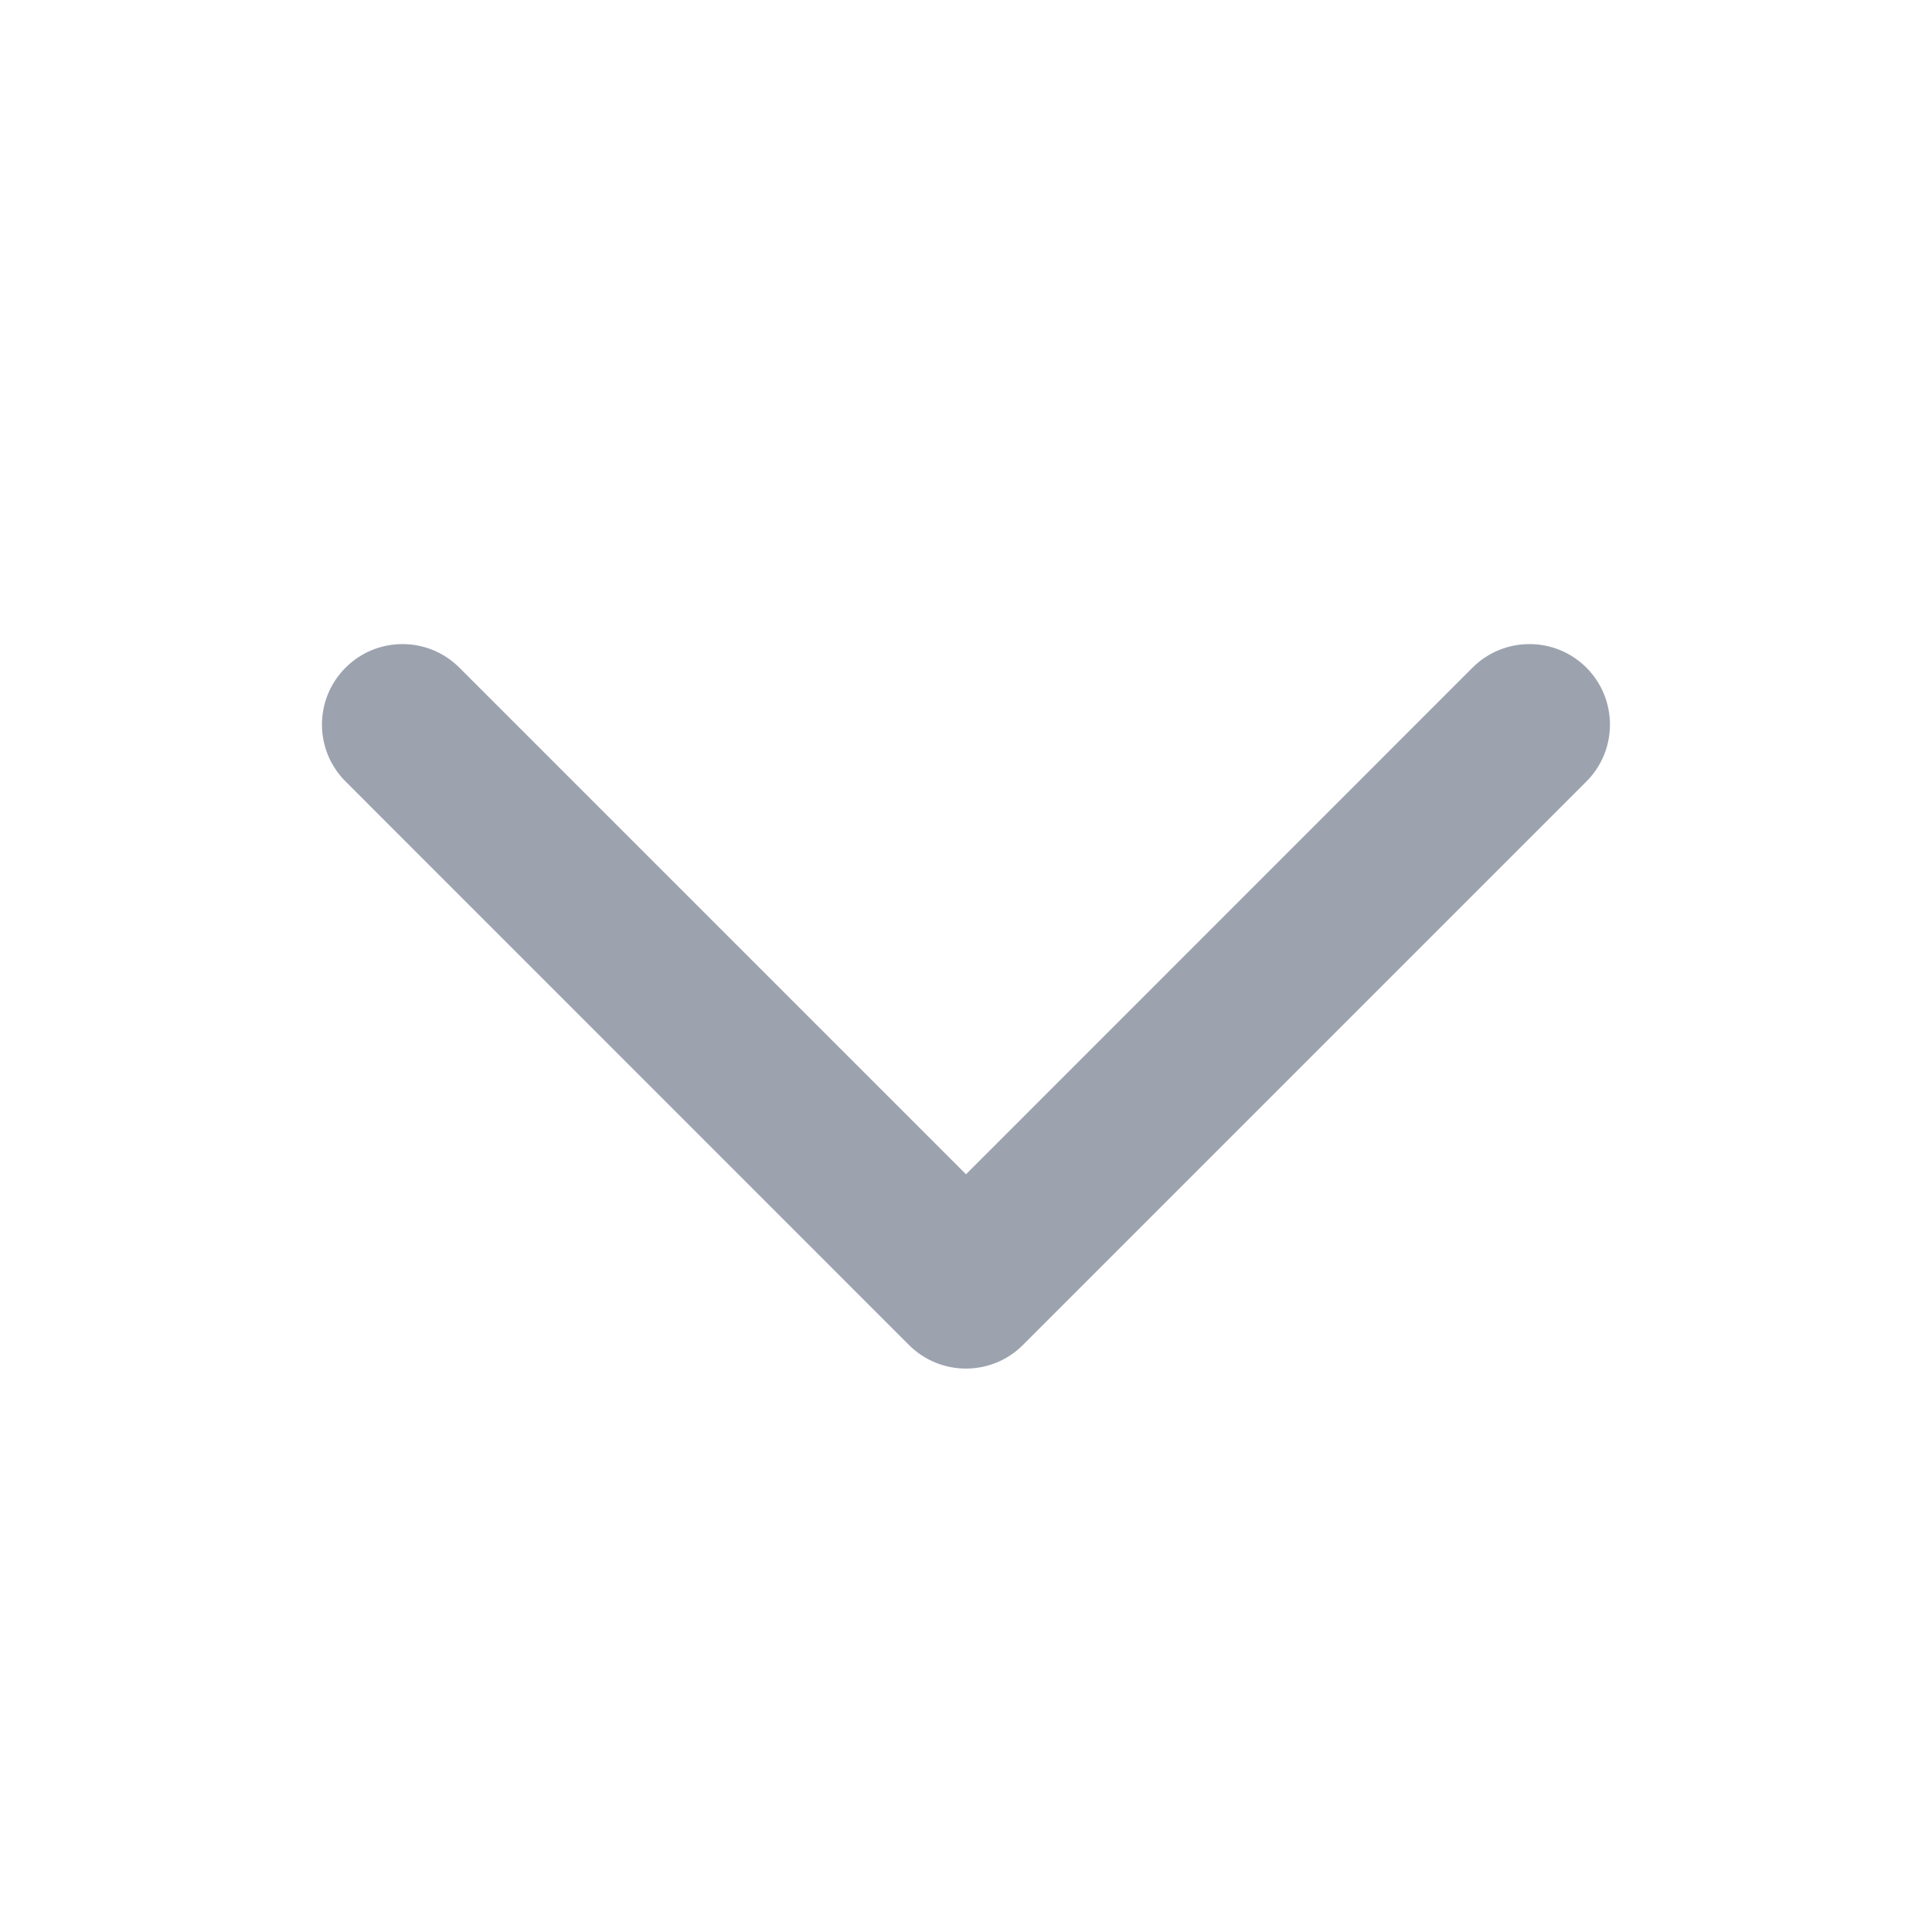 <svg width="16" height="16" viewBox="0 0 16 16" fill="none" xmlns="http://www.w3.org/2000/svg">
<g clip-path="url(#clip0_299_3006)">
<path fill-rule="evenodd" clip-rule="evenodd" d="M13.138 5.529C12.877 5.269 12.455 5.269 12.195 5.529L8 9.725L3.804 5.529C3.544 5.269 3.122 5.269 2.862 5.529C2.601 5.79 2.601 6.212 2.862 6.472L7.528 11.139C7.789 11.399 8.211 11.399 8.471 11.139L13.138 6.472C13.398 6.212 13.398 5.79 13.138 5.529Z" fill="#9CA3AF"/>
</g>
<defs>
<clipPath id="clip0_299_3006">
<rect width="16" height="16" fill="white" transform="matrix(0 1 -1 0 16 0)"/>
</clipPath>
</defs>
</svg>

